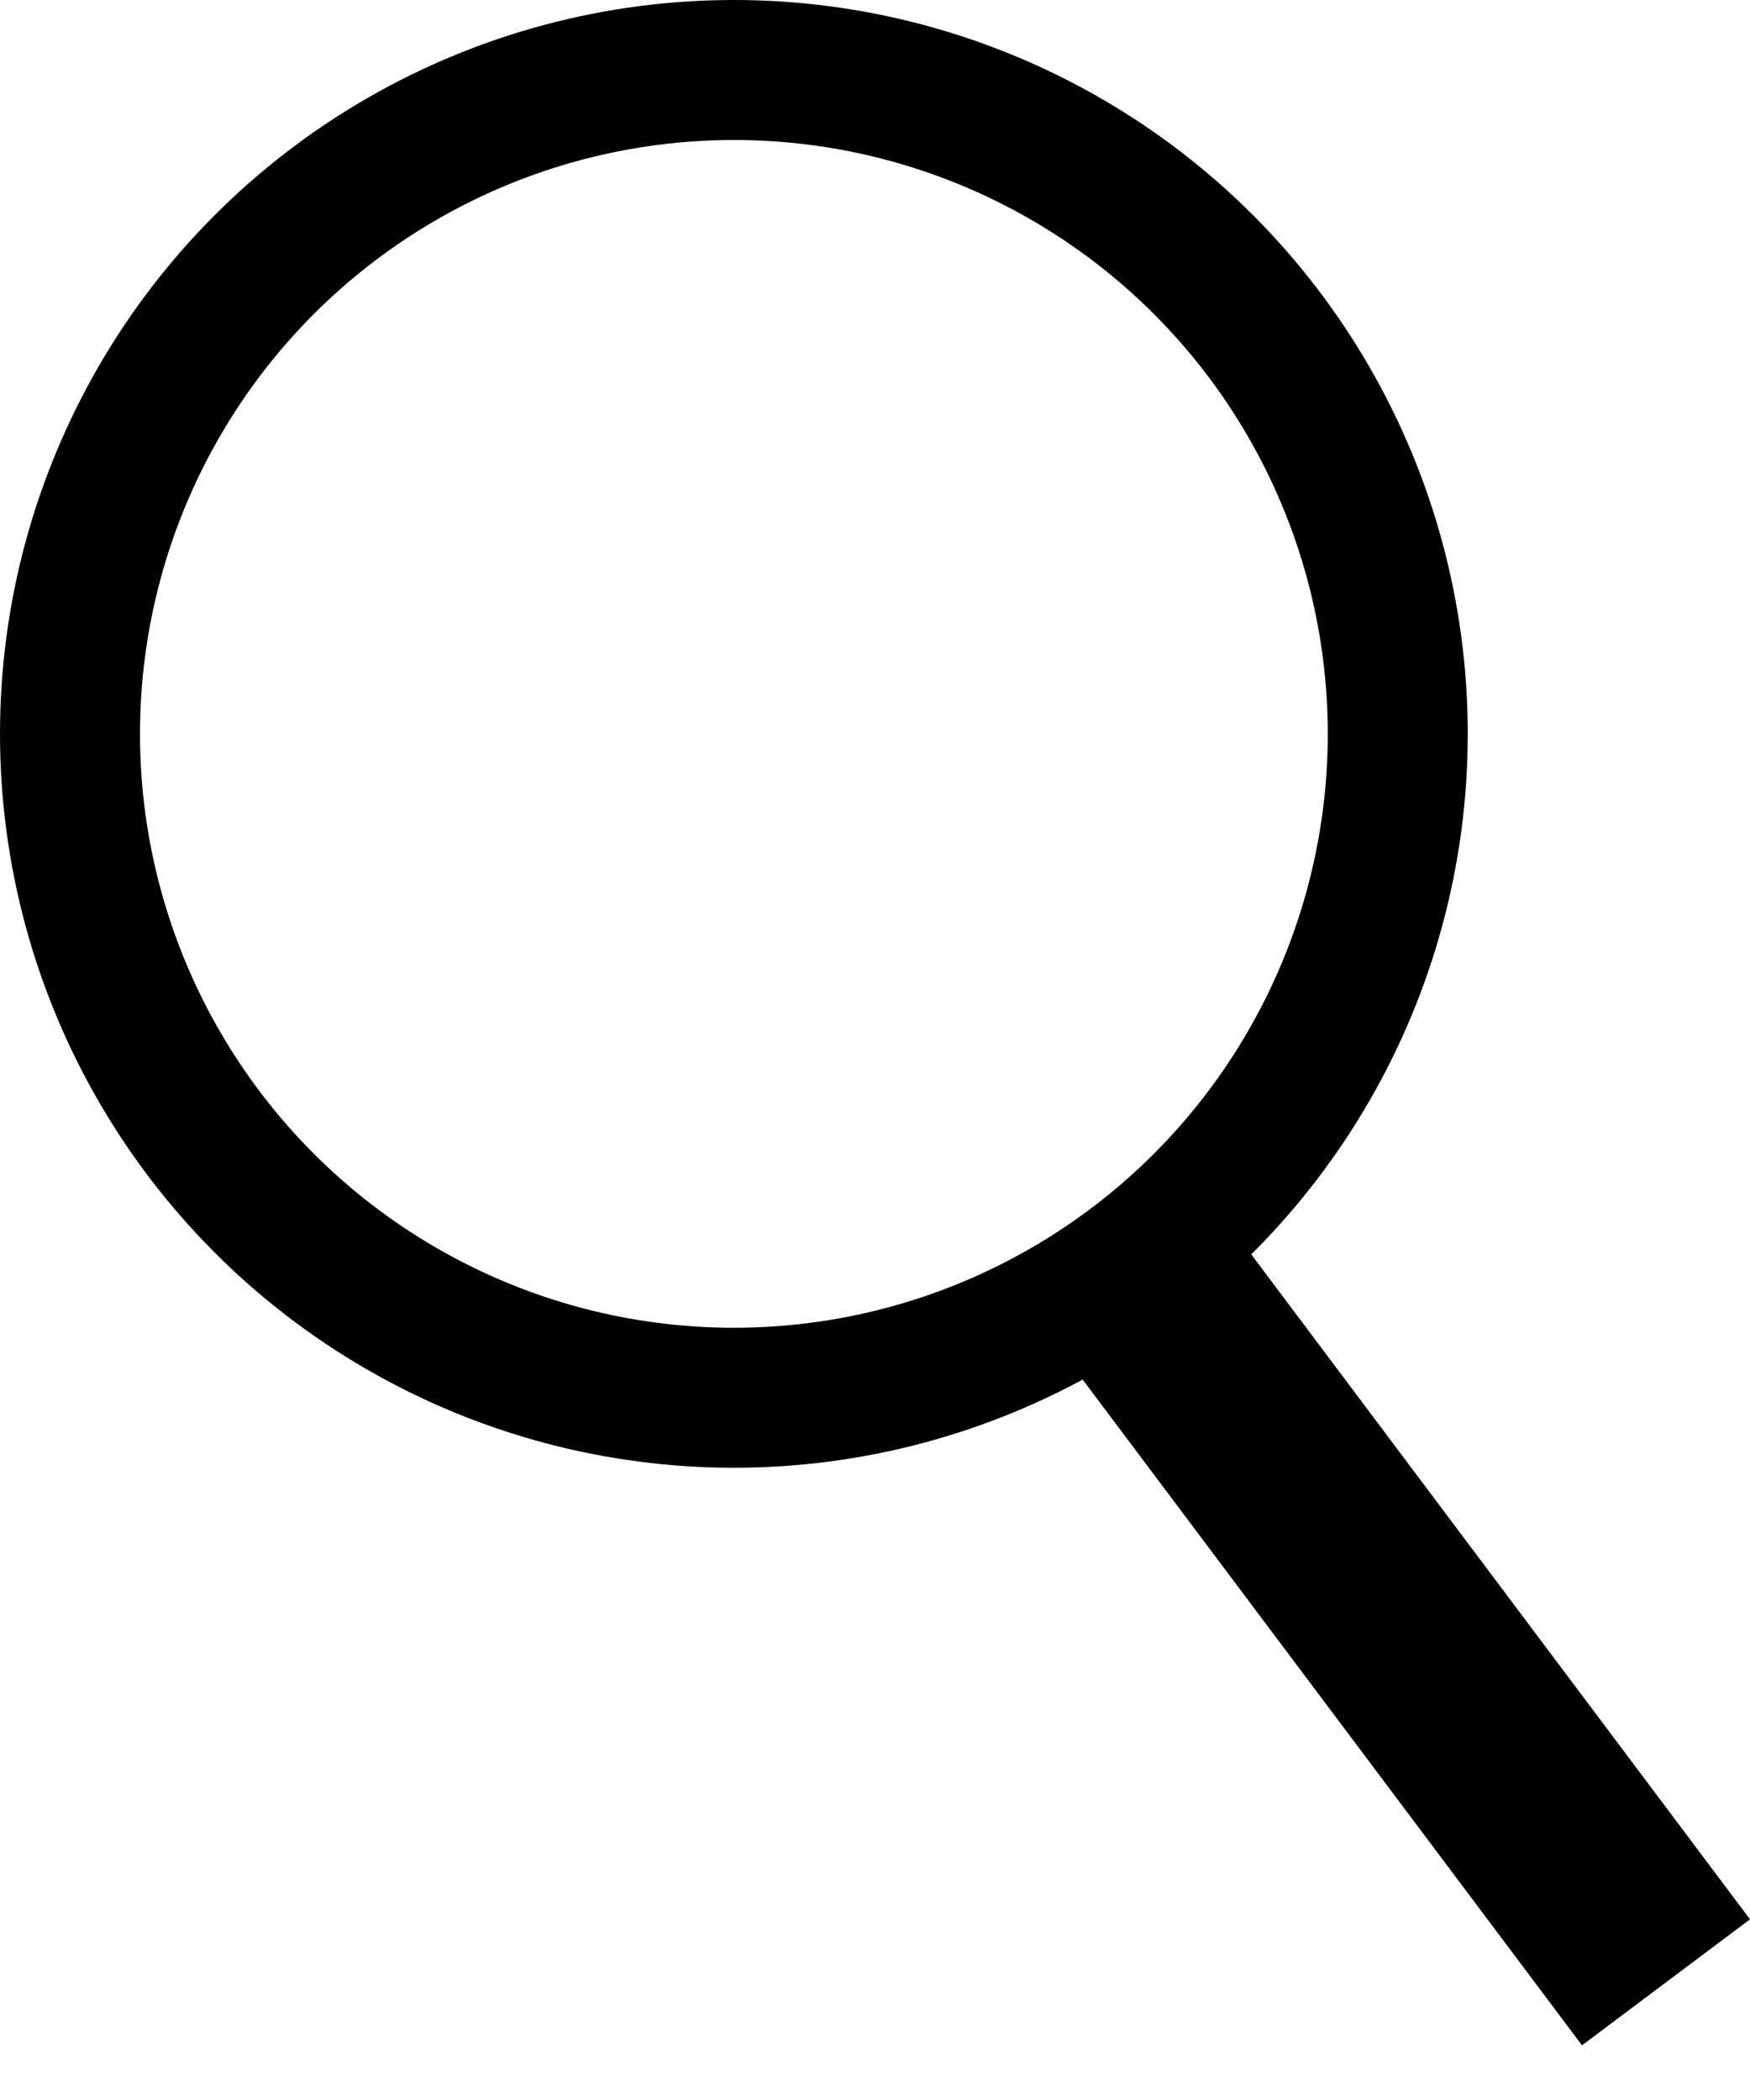 <svg width="25" height="30" fill="none" xmlns="http://www.w3.org/2000/svg"><circle cx="10.484" cy="10.484" r="9.484" stroke="#000" stroke-width="2"/><path stroke="#000" stroke-width="3" d="m23.8 28.319-7.258-9.677"/></svg>